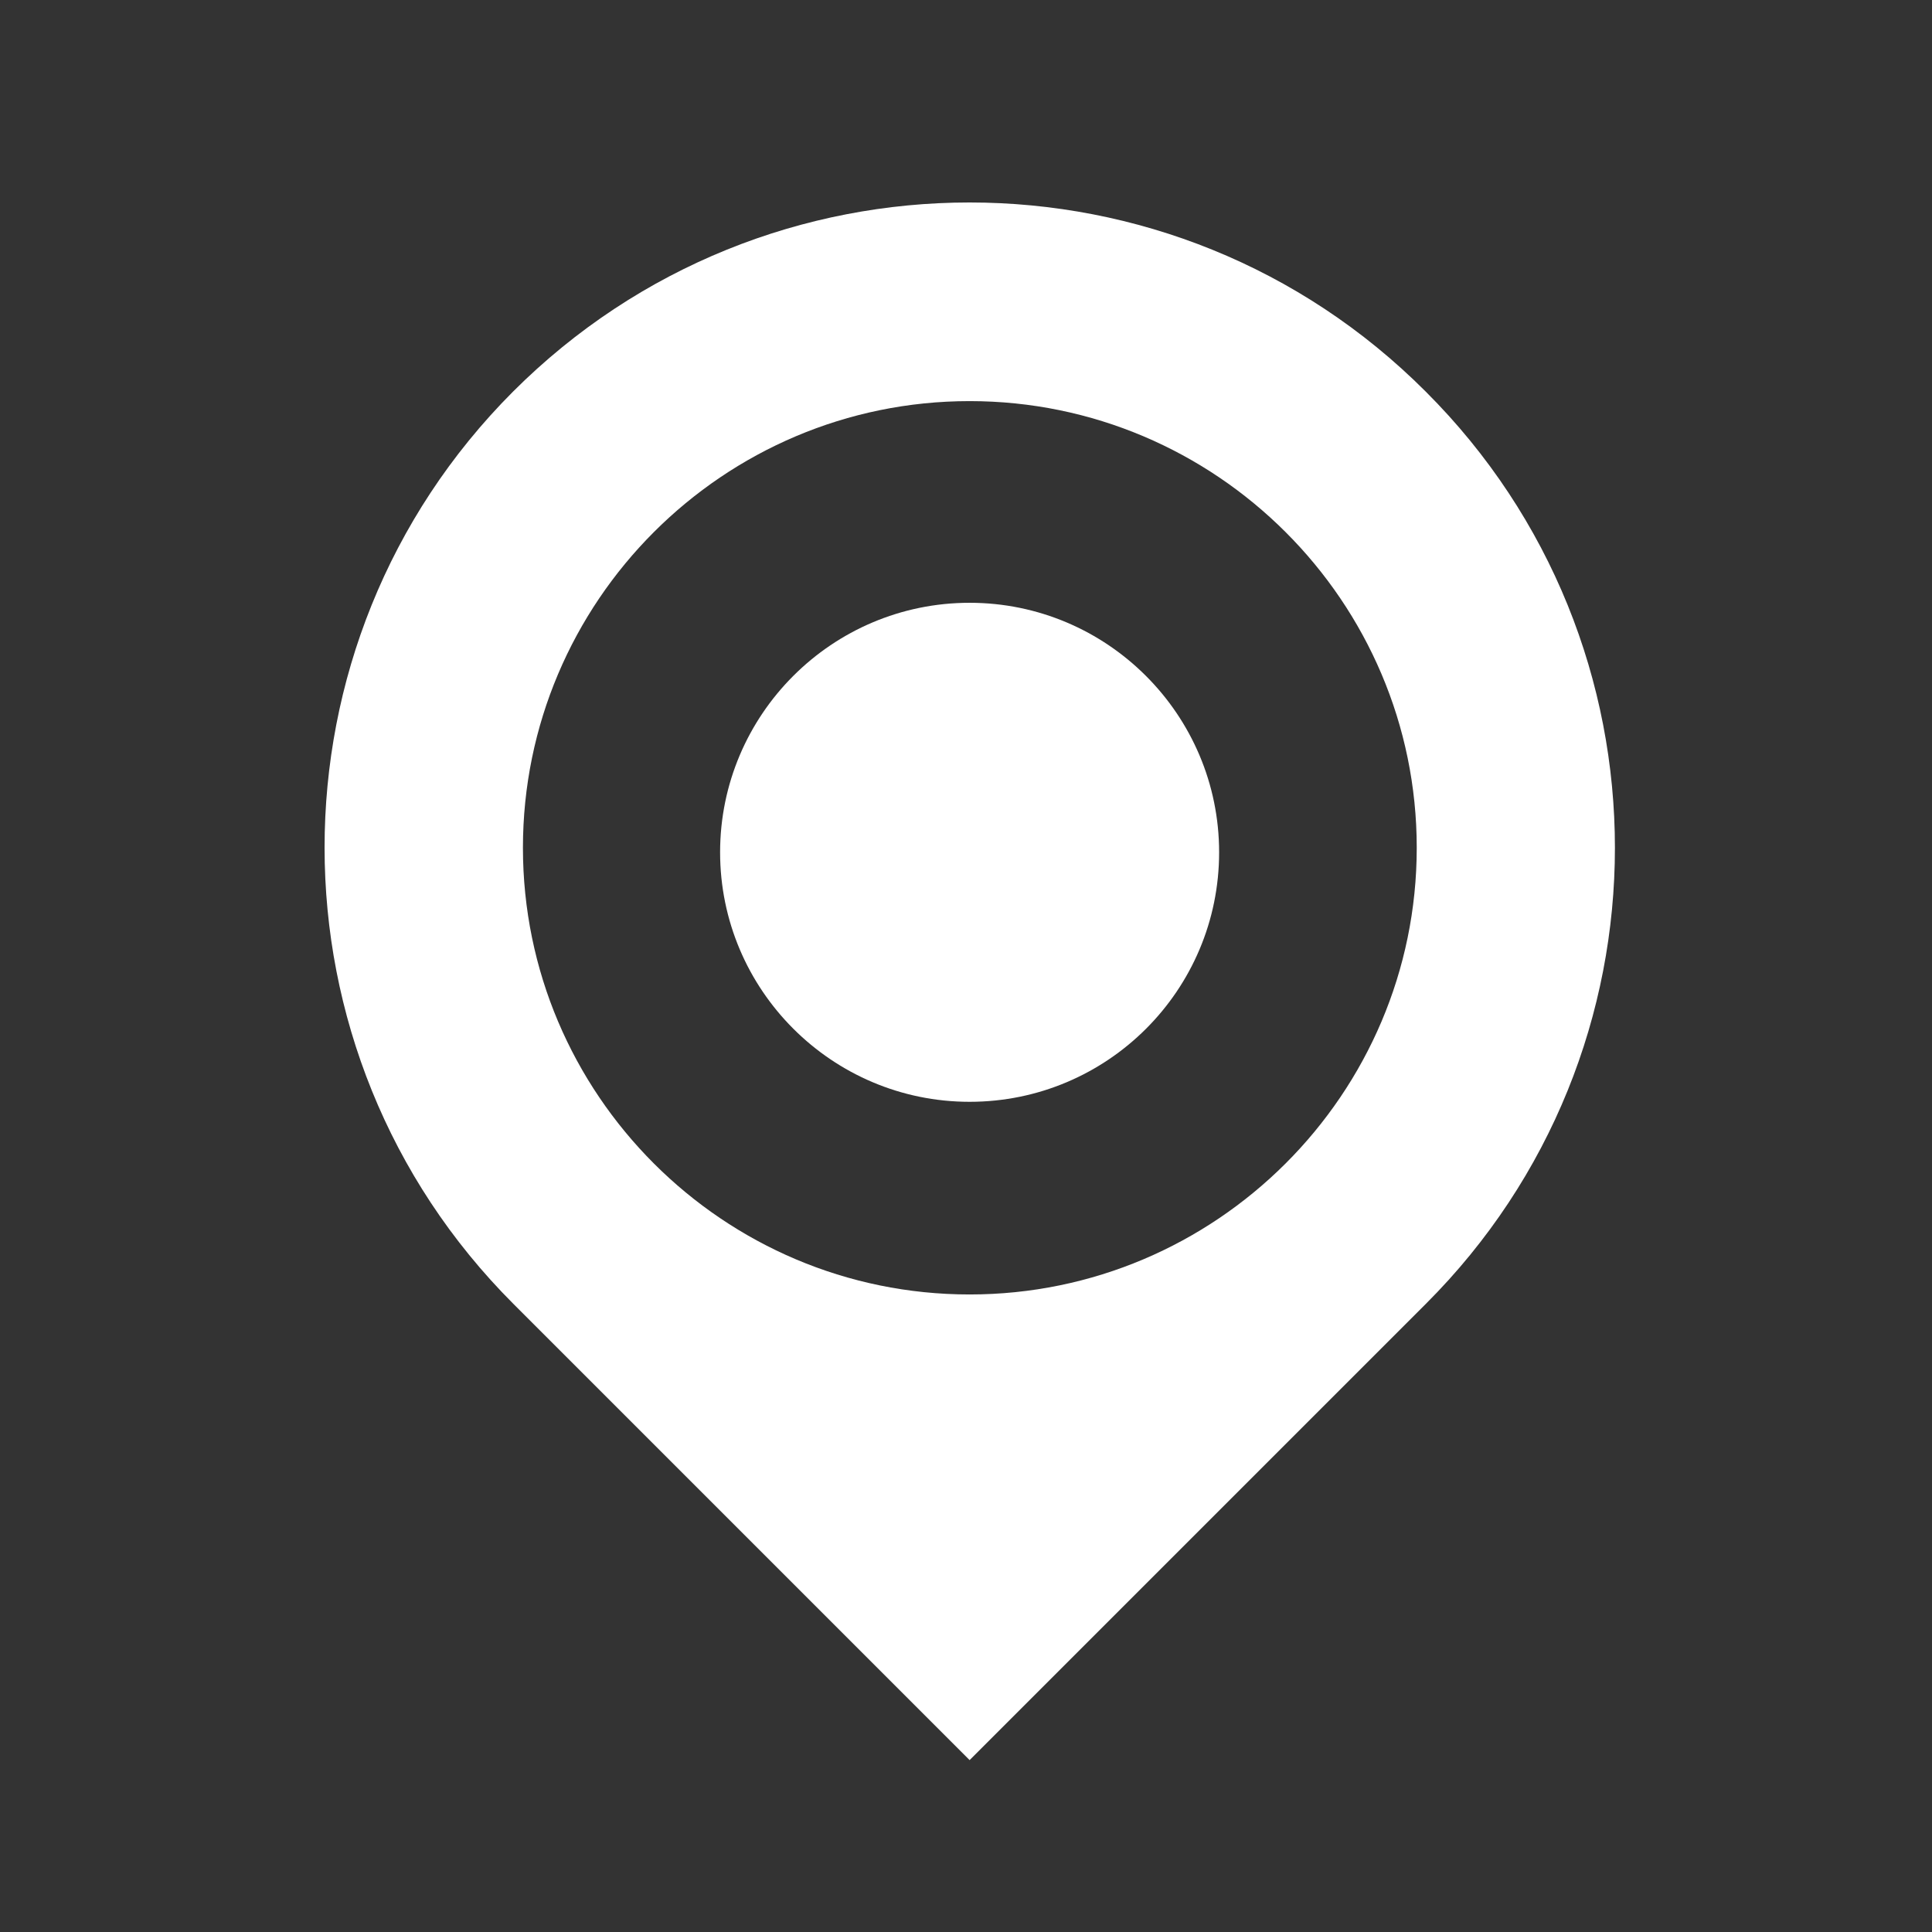<?xml version="1.0" encoding="utf-8"?>
<!-- Generator: Adobe Illustrator 25.4.1, SVG Export Plug-In . SVG Version: 6.00 Build 0)  -->
<svg version="1.1" id="Calque_1" xmlns="http://www.w3.org/2000/svg" xmlns:xlink="http://www.w3.org/1999/xlink" x="0px" y="0px"
	 viewBox="0 0 428.2 428.2" style="enable-background:new 0 0 428.2 428.2;" xml:space="preserve">
<rect x="0" y="0" width="428.2" height="428.2" fill="#333333" stroke="none"/>
<style type="text/css">
	.st0{clip-path:url(#SVGID_00000092453856613921267250000012861624545273507983_);fill:#FFFFFF;}
	.st1{clip-path:url(#SVGID_00000044136673616768753980000004845157711611709369_);fill:#FFFFFF;}
</style>
<g>
	<g>
		<g>
			<defs>
				<rect id="SVGID_1_" x="71.9" y="44.8" width="286" height="345.3"/>
			</defs>
			<clipPath id="SVGID_00000021841281287496748670000005558081054273362831_">
				<use xlink:href="#SVGID_1_"  style="overflow:visible;"/>
			</clipPath>
			<path style="clip-path:url(#SVGID_00000021841281287496748670000005558081054273362831_);fill:#FFFFFF;" d="M214.9,286.9
				c-54.6,0-99-44.4-99-99s44.4-99,99-99s99.1,44.4,99.1,99S269.5,286.9,214.9,286.9 M316,86.8c-55.8-55.9-146.4-55.9-202.3,0
				C58,142.6,58,233.2,113.8,289l101.1,101.1L316,289C371.9,233.2,371.9,142.6,316,86.8"/>
		</g>
	</g>
	<g>
		<g>
			<defs>
				<rect id="SVGID_00000178166364571244742420000017374137328774550973_" x="71.9" y="44.8" width="286" height="345.3"/>
			</defs>
			<clipPath id="SVGID_00000039813765868618233790000006531900932250299812_">
				<use xlink:href="#SVGID_00000178166364571244742420000017374137328774550973_"  style="overflow:visible;"/>
			</clipPath>
			<path style="clip-path:url(#SVGID_00000039813765868618233790000006531900932250299812_);fill:#FFFFFF;" d="M159.6,188.9
				c0-30.5,24.8-55.3,55.3-55.3s55.3,24.8,55.3,55.3c0,30.6-24.8,55.3-55.3,55.3S159.6,219.4,159.6,188.9"/>
		</g>
	</g>
</g>
</svg>
